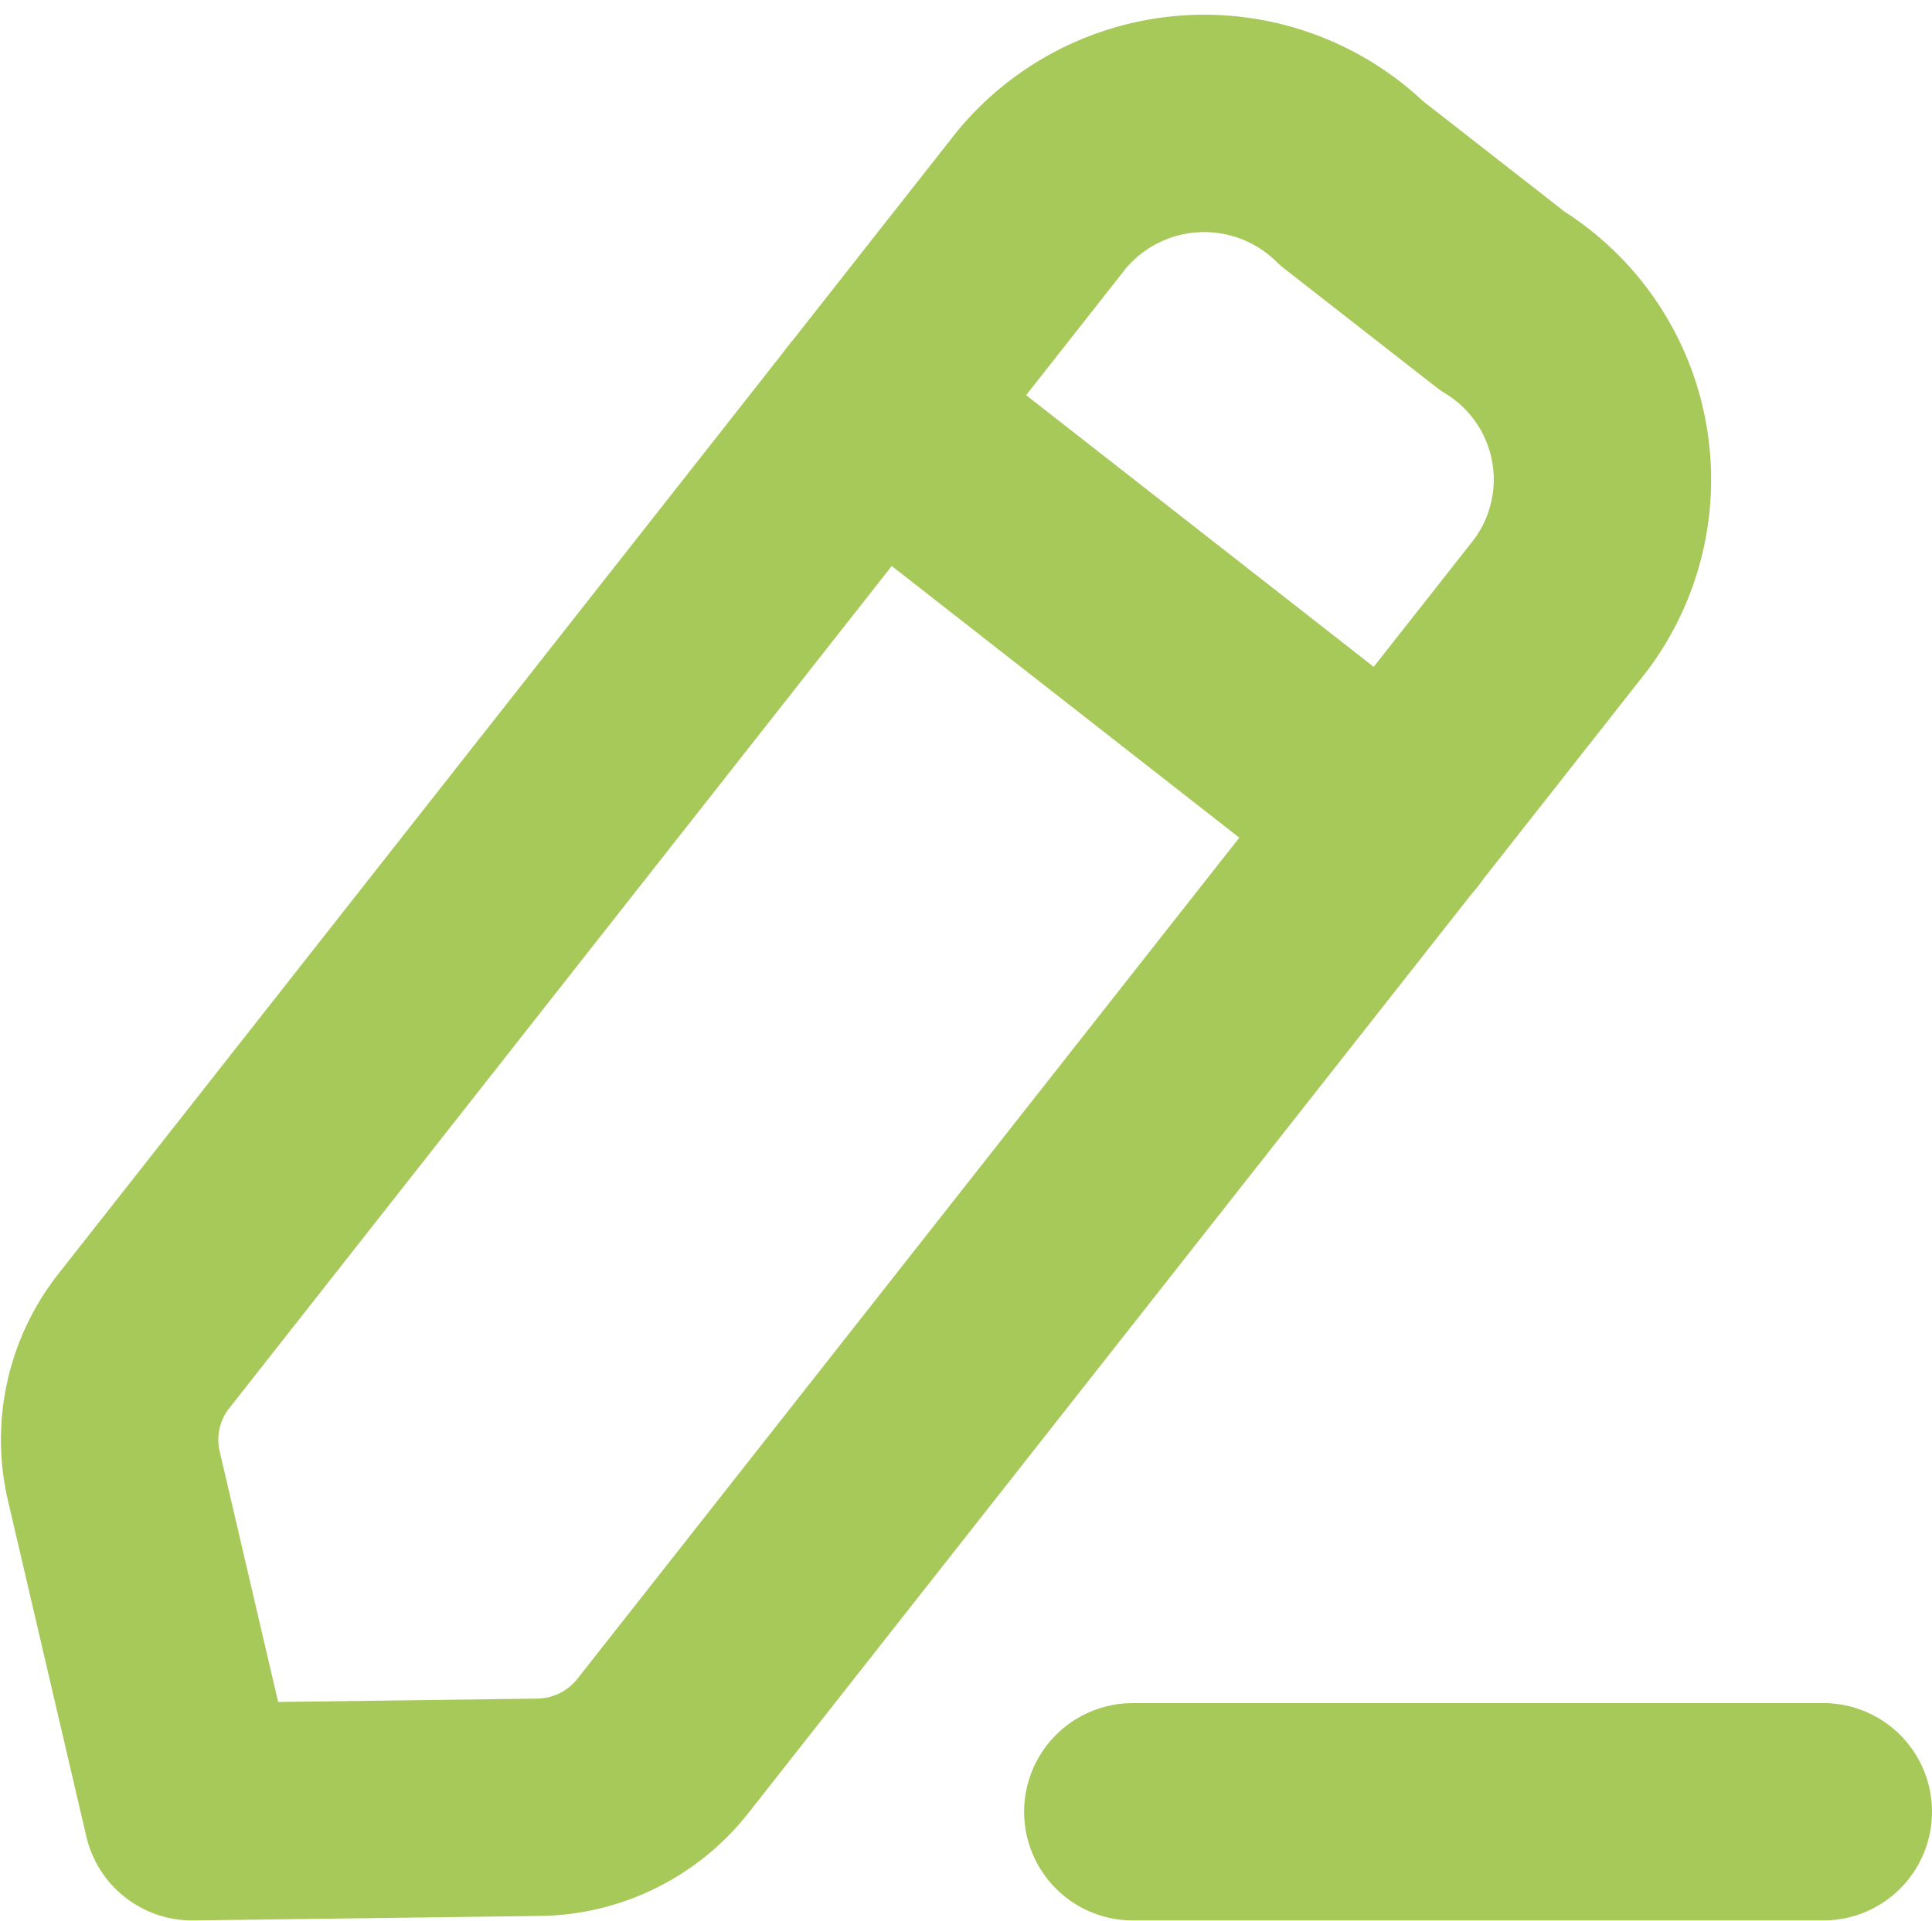 <svg xmlns="http://www.w3.org/2000/svg" width="15.332" height="15.248" viewBox="0 0 13.332 13.248">
  <g id="Group_55878" data-name="Group 55878" transform="translate(-178.331 -100.326)" opacity="0.7">
    <g id="Iconly_Light_Edit" data-name="Iconly/Light/Edit" transform="translate(179.087 101.176)">
      <g id="Edit" transform="translate(0)">
        <path id="Stroke_1" data-name="Stroke 1" d="M0,.5H4.765" transform="translate(7.061 11.148)" fill="none" stroke="#81b214" stroke-linecap="round" stroke-linejoin="round" stroke-miterlimit="10" stroke-width="1.5"/>
        <path id="Stroke_3" data-name="Stroke 3" d="M6.43.525A1.459,1.459,0,0,1,8.573.411l1.039.811a1.445,1.445,0,0,1,.4,2.1L3.818,11.194a1.108,1.108,0,0,1-.859.423L.57,11.648.029,9.329A1.1,1.1,0,0,1,.236,8.4Z" transform="translate(0 0)" fill="none" stroke="#81b214" stroke-linecap="round" stroke-linejoin="round" stroke-miterlimit="10" stroke-width="1.5"/>
        <path id="Stroke_5" data-name="Stroke 5" d="M0,0,3.582,2.8" transform="translate(5.27 1.999)" fill="none" stroke="#81b214" stroke-linecap="round" stroke-linejoin="round" stroke-miterlimit="10" stroke-width="1.5"/>
      </g>
    </g>
  </g>
</svg>
